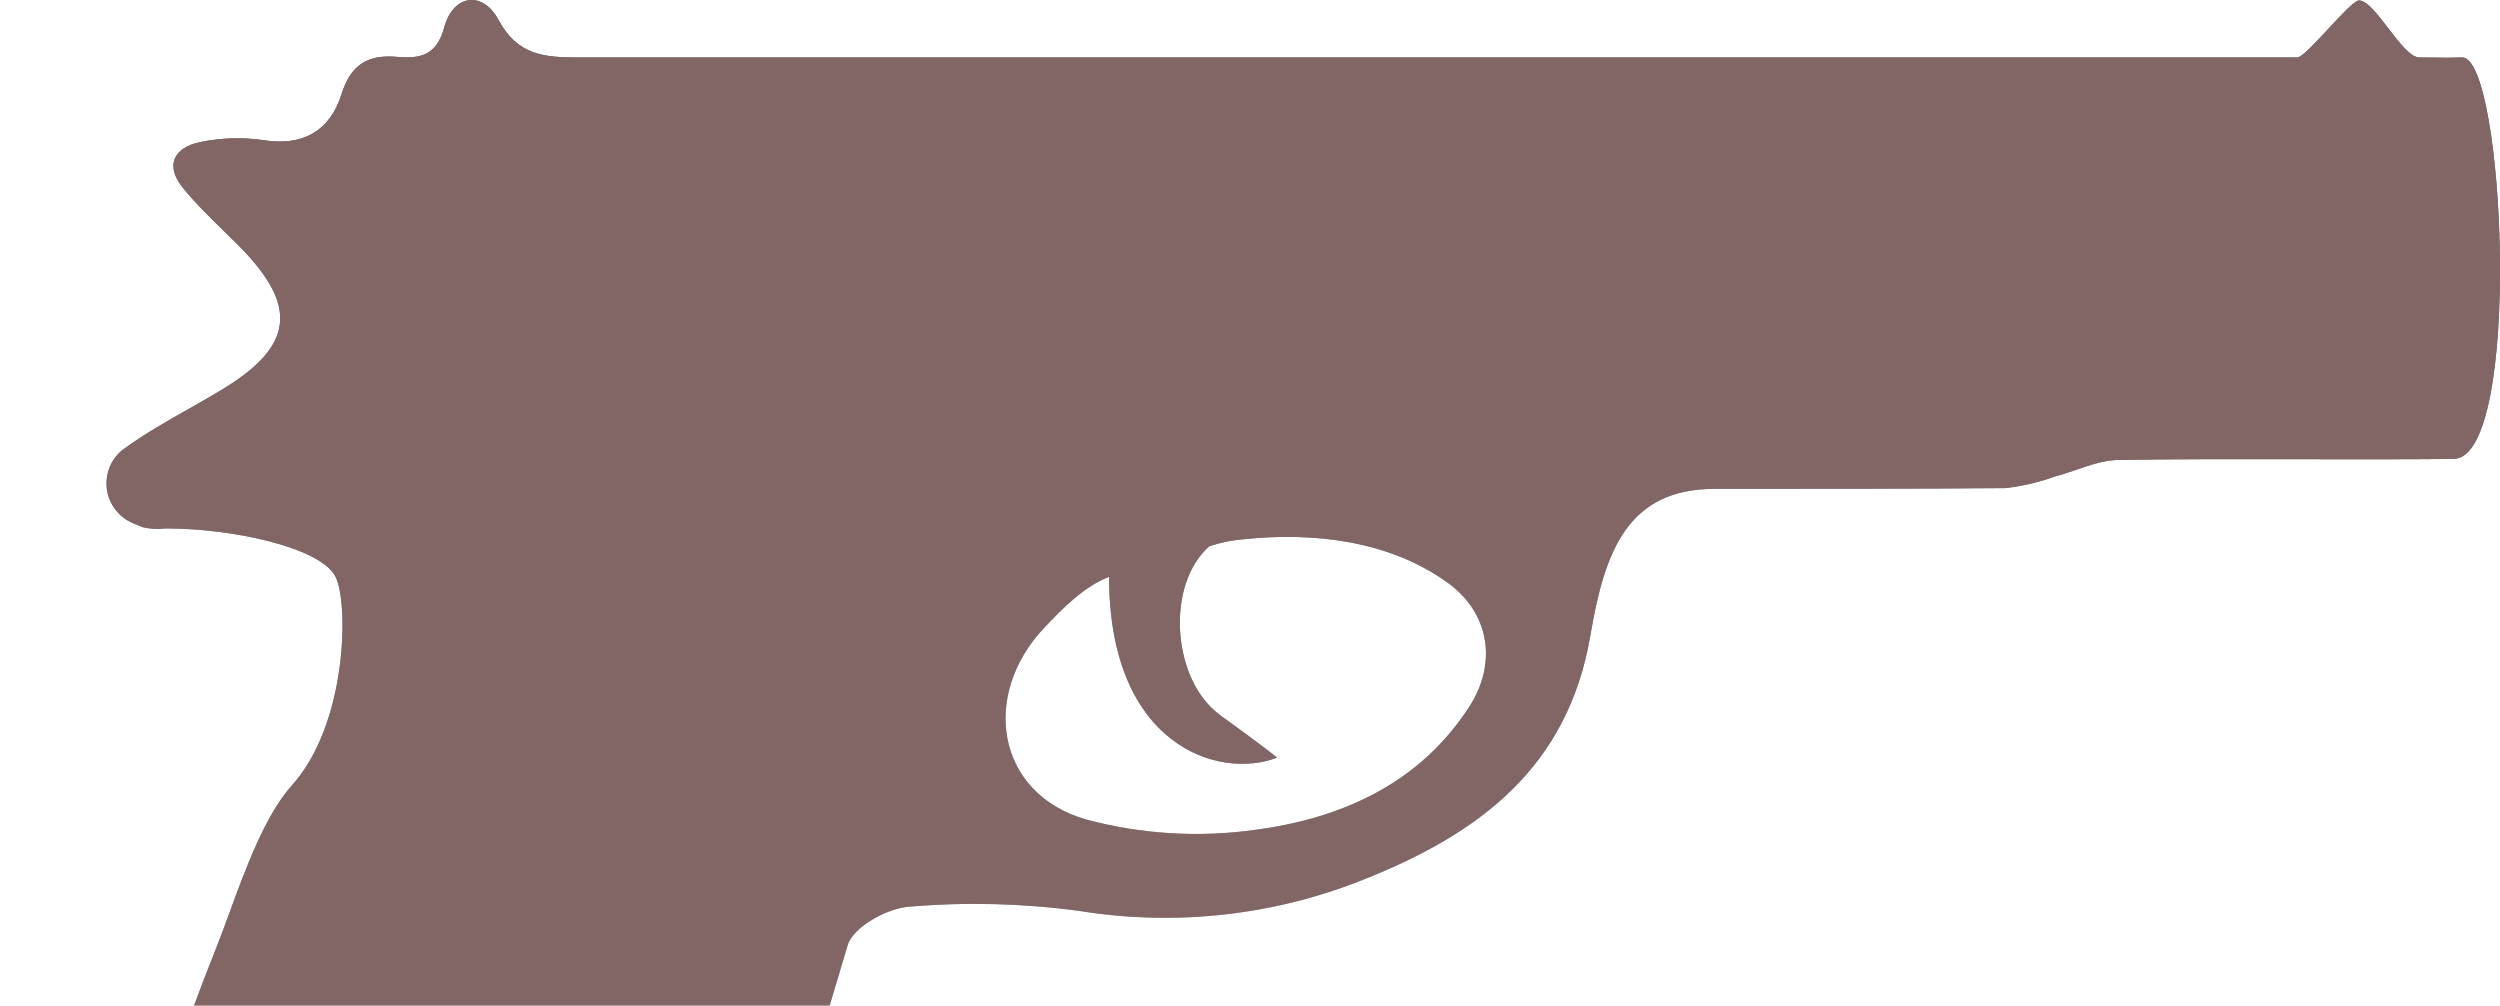 <svg width="87" height="35" viewBox="0 0 87 35" fill="none" xmlns="http://www.w3.org/2000/svg">
<g opacity="0.75">
<path fill-rule="evenodd" clip-rule="evenodd" d="M12.946 57.986C13.904 57.986 14.863 57.981 15.822 57.976C17.739 57.966 19.658 57.956 21.575 57.986C22.982 58.014 23.653 57.381 23.746 56.055C23.776 55.626 23.772 55.192 23.769 54.76C23.762 53.976 23.756 53.199 23.952 52.468C25.719 45.914 27.546 39.38 29.503 32.883C29.689 32.262 30.874 31.605 31.638 31.553C33.624 31.384 35.623 31.435 37.598 31.706C40.961 32.244 44.407 31.85 47.56 30.566C51.482 28.989 54.567 26.708 55.347 22.101C55.845 19.159 56.65 17.031 59.642 17.011C62.431 17.011 66.996 17.011 69.786 16.986C70.374 16.919 70.952 16.784 71.508 16.583C71.758 16.519 72.007 16.433 72.256 16.348C72.741 16.181 73.225 16.015 73.712 16.007C75.725 15.973 77.988 15.977 80.223 15.981C82.006 15.984 83.771 15.987 85.377 15.971C87.803 15.971 87.172 1.952 85.68 2C85.292 2.013 85.038 2.01 84.746 2.005C84.584 2.003 84.41 2 84.196 2C83.89 2 83.499 1.489 83.113 0.986C82.74 0.498 82.372 0.017 82.094 0.017C81.94 0.017 81.48 0.513 81.02 1.009C80.56 1.505 80.1 2 79.947 2H20.107C18.926 2 18.004 1.916 17.349 0.694C16.791 -0.341 15.768 -0.188 15.461 0.952C15.194 1.94 14.612 2.049 13.819 1.98C12.797 1.888 12.202 2.25 11.879 3.298C11.475 4.548 10.557 5.096 9.17 4.878C8.44 4.772 7.697 4.794 6.974 4.943C6.024 5.136 5.737 5.781 6.38 6.555C6.798 7.07 7.276 7.537 7.755 8.004C7.939 8.184 8.124 8.364 8.305 8.546C10.395 10.654 10.237 12.041 7.71 13.568C7.335 13.795 6.952 14.011 6.569 14.228C5.779 14.675 4.989 15.122 4.265 15.656C4.063 15.819 3.906 16.031 3.811 16.272C3.715 16.512 3.684 16.774 3.72 17.03C3.755 17.287 3.857 17.53 4.015 17.735C4.173 17.941 4.382 18.102 4.621 18.204L4.957 18.345C5.222 18.407 5.495 18.422 5.765 18.389C8.102 18.389 11.119 19.046 11.665 20.05C12.138 20.924 12.109 25.16 10.156 27.333C9.227 28.367 8.543 30.236 7.978 31.779C7.826 32.196 7.682 32.589 7.544 32.935C6.242 36.195 5.127 39.526 4.205 42.911C3.886 44.08 3.538 45.256 3.188 46.437C2.652 48.248 2.113 50.07 1.67 51.896C-1.047 58.59 -2.288 57.986 12.946 57.986ZM42.086 19.01C40.553 20.348 40.784 23.673 42.458 24.882H42.45C42.874 25.185 43.986 25.991 44.443 26.366C42.413 27.152 38.596 25.95 38.596 20.074C37.715 20.412 36.987 21.166 36.352 21.831C34.112 24.189 34.67 27.619 37.796 28.518C39.707 29.03 41.702 29.153 43.663 28.881C46.651 28.49 49.384 27.289 51.126 24.604C52.121 23.069 51.826 21.335 50.407 20.299C48.357 18.8 45.68 18.514 43.299 18.764C42.886 18.795 42.478 18.878 42.086 19.01Z" fill="url(#paint0_linear)"/>
<path fill-rule="evenodd" clip-rule="evenodd" d="M12.946 57.986C13.904 57.986 14.863 57.981 15.822 57.976C17.739 57.966 19.658 57.956 21.575 57.986C22.982 58.014 23.653 57.381 23.746 56.055C23.776 55.626 23.772 55.192 23.769 54.76C23.762 53.976 23.756 53.199 23.952 52.468C25.719 45.914 27.546 39.38 29.503 32.883C29.689 32.262 30.874 31.605 31.638 31.553C33.624 31.384 35.623 31.435 37.598 31.706C40.961 32.244 44.407 31.85 47.56 30.566C51.482 28.989 54.567 26.708 55.347 22.101C55.845 19.159 56.65 17.031 59.642 17.011C62.431 17.011 66.996 17.011 69.786 16.986C70.374 16.919 70.952 16.784 71.508 16.583C71.758 16.519 72.007 16.433 72.256 16.348C72.741 16.181 73.225 16.015 73.712 16.007C75.725 15.973 77.988 15.977 80.223 15.981C82.006 15.984 83.771 15.987 85.377 15.971C87.803 15.971 87.172 1.952 85.68 2C85.292 2.013 85.038 2.01 84.746 2.005C84.584 2.003 84.41 2 84.196 2C83.89 2 83.499 1.489 83.113 0.986C82.74 0.498 82.372 0.017 82.094 0.017C81.94 0.017 81.48 0.513 81.02 1.009C80.56 1.505 80.1 2 79.947 2H20.107C18.926 2 18.004 1.916 17.349 0.694C16.791 -0.341 15.768 -0.188 15.461 0.952C15.194 1.94 14.612 2.049 13.819 1.98C12.797 1.888 12.202 2.25 11.879 3.298C11.475 4.548 10.557 5.096 9.17 4.878C8.44 4.772 7.697 4.794 6.974 4.943C6.024 5.136 5.737 5.781 6.38 6.555C6.798 7.07 7.276 7.537 7.755 8.004C7.939 8.184 8.124 8.364 8.305 8.546C10.395 10.654 10.237 12.041 7.71 13.568C7.335 13.795 6.952 14.011 6.569 14.228C5.779 14.675 4.989 15.122 4.265 15.656C4.063 15.819 3.906 16.031 3.811 16.272C3.715 16.512 3.684 16.774 3.72 17.03C3.755 17.287 3.857 17.53 4.015 17.735C4.173 17.941 4.382 18.102 4.621 18.204L4.957 18.345C5.222 18.407 5.495 18.422 5.765 18.389C8.102 18.389 11.119 19.046 11.665 20.05C12.138 20.924 12.109 25.16 10.156 27.333C9.227 28.367 8.543 30.236 7.978 31.779C7.826 32.196 7.682 32.589 7.544 32.935C6.242 36.195 5.127 39.526 4.205 42.911C3.886 44.08 3.538 45.256 3.188 46.437C2.652 48.248 2.113 50.07 1.67 51.896C-1.047 58.59 -2.288 57.986 12.946 57.986ZM42.086 19.01C40.553 20.348 40.784 23.673 42.458 24.882H42.45C42.874 25.185 43.986 25.991 44.443 26.366C42.413 27.152 38.596 25.95 38.596 20.074C37.715 20.412 36.987 21.166 36.352 21.831C34.112 24.189 34.67 27.619 37.796 28.518C39.707 29.03 41.702 29.153 43.663 28.881C46.651 28.49 49.384 27.289 51.126 24.604C52.121 23.069 51.826 21.335 50.407 20.299C48.357 18.8 45.68 18.514 43.299 18.764C42.886 18.795 42.478 18.878 42.086 19.01Z" fill="#583333"/>
</g>
<defs>
<linearGradient id="paint0_linear" x1="43.5" y1="0" x2="43.5" y2="58" gradientUnits="userSpaceOnUse">
<stop stop-color="#161A23"/>
<stop offset="1" stop-color="#161A23" stop-opacity="0"/>
</linearGradient>
</defs>
</svg>
